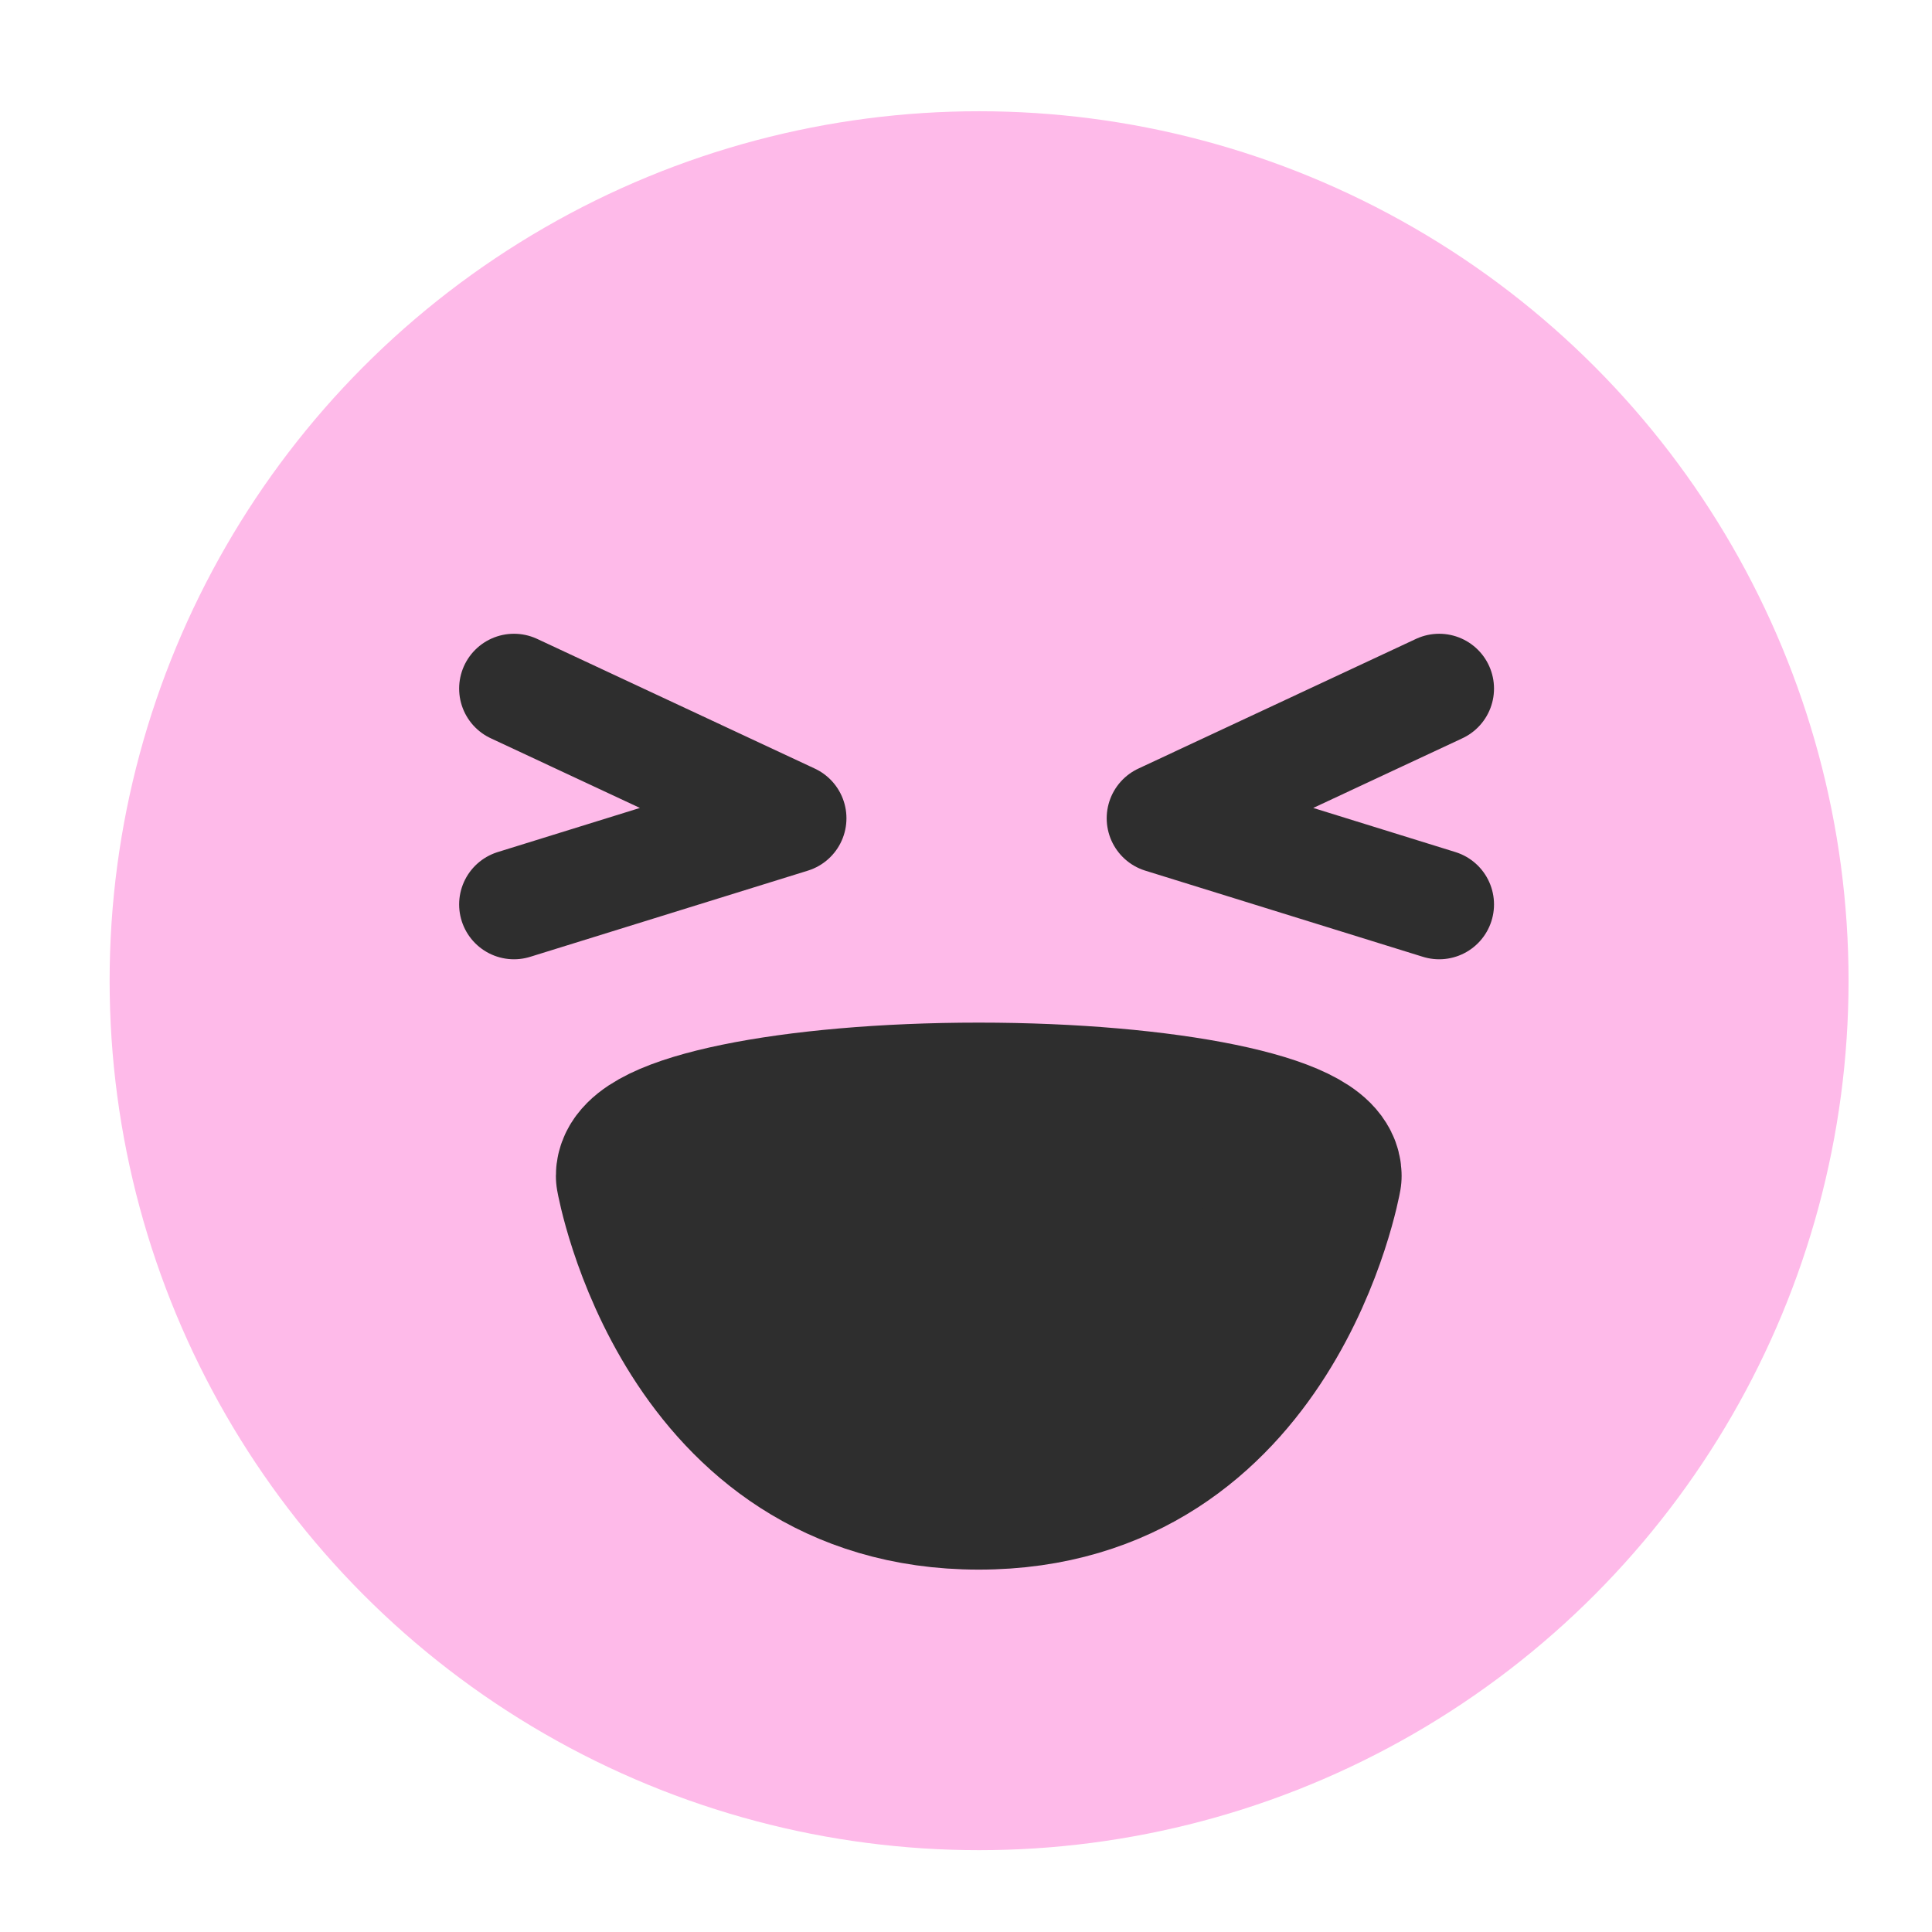 <?xml version="1.0" encoding="utf-8"?>
<!-- Generator: Adobe Illustrator 16.0.0, SVG Export Plug-In . SVG Version: 6.00 Build 0)  -->
<!DOCTYPE svg PUBLIC "-//W3C//DTD SVG 1.1//EN" "http://www.w3.org/Graphics/SVG/1.1/DTD/svg11.dtd">
<svg version="1.1" id="레이어_1" xmlns="http://www.w3.org/2000/svg" xmlns:xlink="http://www.w3.org/1999/xlink" x="0px"
	 y="0px" width="1235px" height="1235px" viewBox="0 0 1235 1235" enable-background="new 0 0 1235 1235" xml:space="preserve">
<g>
	<circle fill="#FEBAE9" cx="625.865" cy="626.905" r="555.793"/>
	
		<path fill="#2E2E2E" stroke="#2E2E2E" stroke-width="106.635" stroke-linecap="round" stroke-linejoin="round" stroke-miterlimit="10" d="
		M842.64,751.644c0-24.651-97.148-44.636-216.99-44.636c-119.841,0-216.99,19.984-216.99,44.636c0,0,34.721,198.392,216.99,198.392
		C807.921,950.035,842.64,751.644,842.64,751.644z"/>
	<path fill="none" stroke="#2E2E2E" stroke-width="82.401" stroke-linecap="round" stroke-miterlimit="10" d="M625.649,838.535"/>
	
		<polyline fill="none" stroke="#2E2E2E" stroke-width="70.103" stroke-linecap="round" stroke-linejoin="round" stroke-miterlimit="10" points="
		919.971,440.172 742.489,523.071 919.971,578.15 	"/>
	
		<polyline fill="none" stroke="#2E2E2E" stroke-width="70.103" stroke-linecap="round" stroke-linejoin="round" stroke-miterlimit="10" points="
		328.546,440.172 506.028,523.071 328.546,578.15 	"/>
</g>
</svg>
